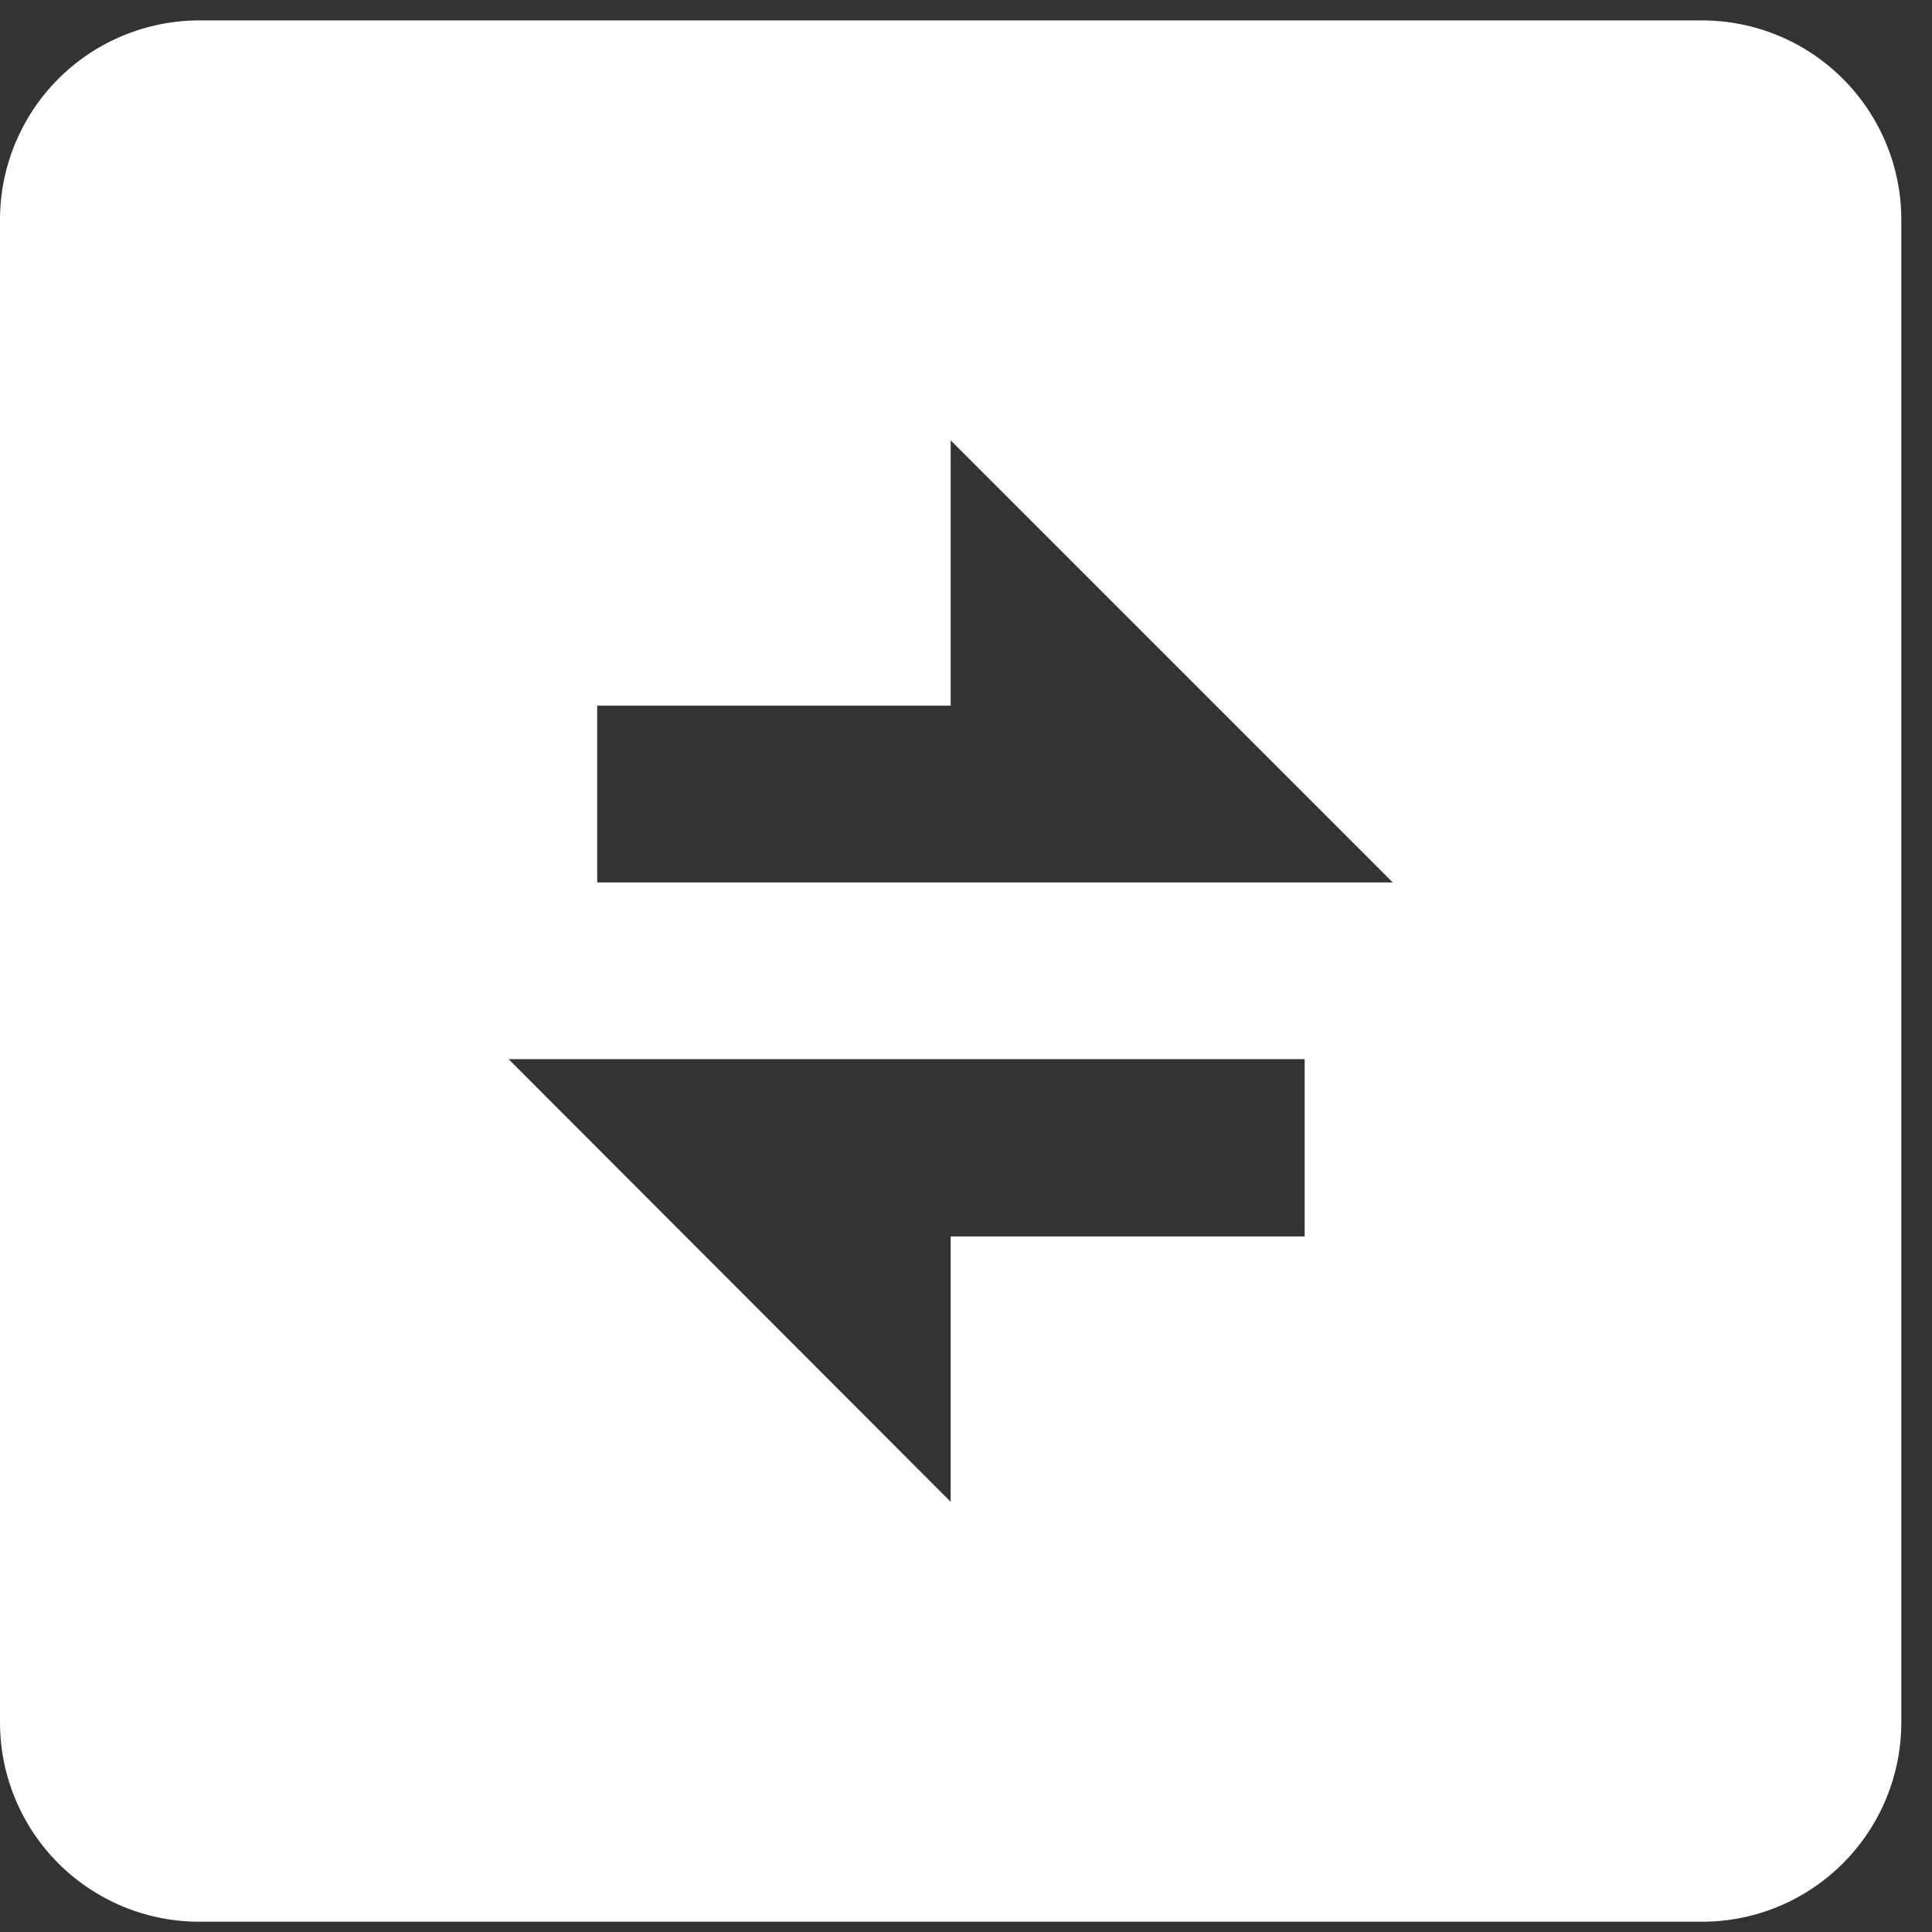 <svg width="34" height="34" viewBox="0 0 34 34" fill="none" xmlns="http://www.w3.org/2000/svg">
<rect x="0" y="0" width="34" height="34" fill="#333333" stroke="none"/>
<path d="M29.95 0.359H3.51C3.049 0.359 2.592 0.45 2.166 0.626C1.74 0.802 1.353 1.061 1.027 1.387C0.701 1.713 0.443 2.1 0.267 2.526C0.09 2.952 -0 3.408 5.70503e-07 3.869V30.309C-0 30.77 0.09 31.227 0.267 31.653C0.443 32.079 0.701 32.466 1.027 32.792C1.353 33.118 1.74 33.376 2.166 33.553C2.592 33.729 3.049 33.82 3.51 33.819H29.95C30.411 33.82 30.868 33.729 31.294 33.553C31.72 33.376 32.106 33.118 32.432 32.792C32.758 32.466 33.017 32.079 33.193 31.653C33.37 31.227 33.46 30.77 33.46 30.309V3.869C33.46 3.408 33.37 2.952 33.193 2.526C33.017 2.1 32.758 1.713 32.432 1.387C32.106 1.061 31.72 0.802 31.294 0.626C30.868 0.45 30.411 0.359 29.95 0.359ZM16.73 26.429L8.95 18.639H22.96V21.759H16.73V26.429ZM10.51 15.529V12.419H16.73V7.749L24.51 15.529H10.51Z" fill="white"/>
</svg>

